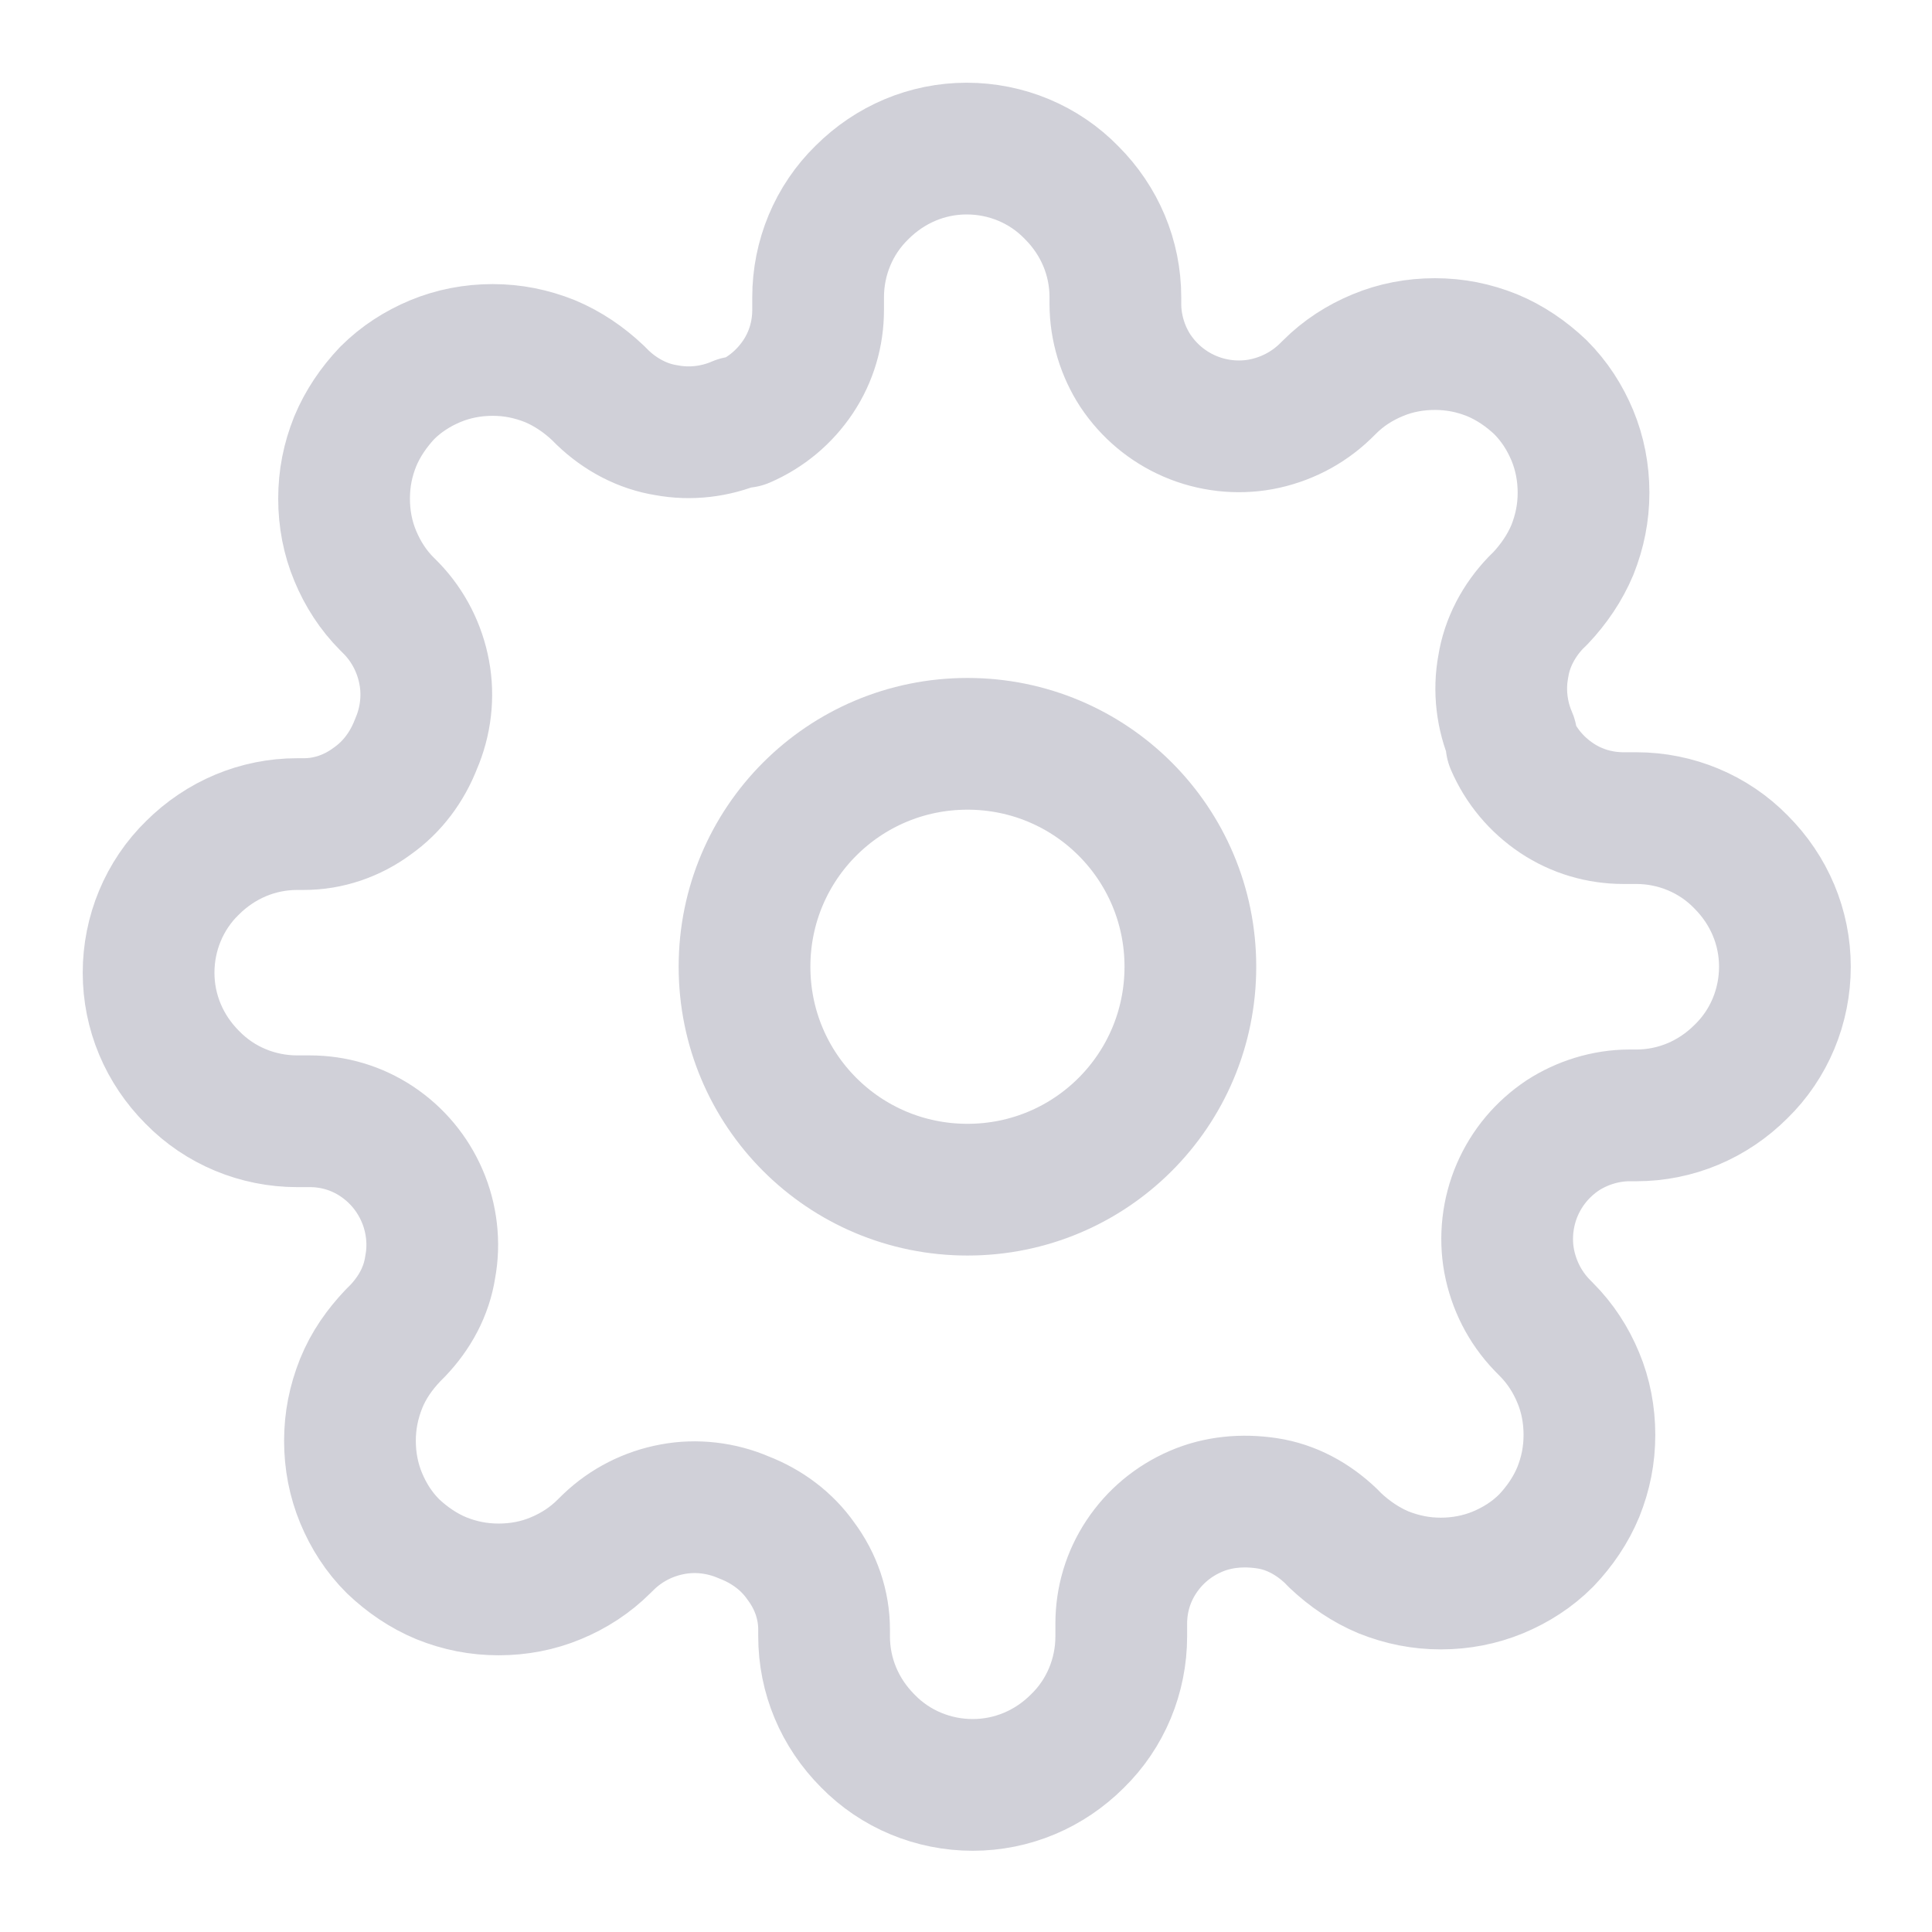 <svg width="22" height="22" viewBox="0 0 22 22" fill="none" xmlns="http://www.w3.org/2000/svg">
<path d="M11.017 13.547C12.421 13.547 13.555 12.413 13.555 11.008C13.555 9.604 12.421 8.47 11.017 8.47C9.612 8.47 8.478 9.604 8.478 11.008C8.478 12.413 9.612 13.547 11.017 13.547Z" stroke="#D0D0D8" stroke-width="1.5" stroke-linecap="round" stroke-linejoin="round"/>
<path d="M17.278 13.547C17.168 13.801 17.135 14.088 17.185 14.359C17.236 14.63 17.363 14.884 17.558 15.087L17.608 15.138C17.769 15.299 17.888 15.485 17.972 15.688C18.057 15.891 18.099 16.111 18.099 16.339C18.099 16.568 18.057 16.779 17.972 16.991C17.888 17.194 17.761 17.38 17.608 17.541C17.448 17.702 17.262 17.82 17.058 17.905C16.855 17.989 16.635 18.032 16.407 18.032C16.178 18.032 15.967 17.989 15.755 17.905C15.552 17.82 15.366 17.693 15.205 17.541L15.155 17.49C14.951 17.296 14.706 17.16 14.427 17.118C14.148 17.076 13.868 17.101 13.615 17.211C13.361 17.321 13.149 17.498 12.997 17.727C12.845 17.956 12.768 18.218 12.768 18.488V18.632C12.768 19.081 12.591 19.512 12.269 19.826C11.948 20.147 11.525 20.325 11.076 20.325C10.628 20.325 10.196 20.147 9.883 19.826C9.561 19.504 9.384 19.081 9.384 18.632V18.556C9.384 18.277 9.291 18.006 9.121 17.778C8.961 17.549 8.732 17.38 8.47 17.279C8.216 17.169 7.928 17.135 7.658 17.186C7.387 17.236 7.133 17.363 6.93 17.558L6.879 17.608C6.718 17.769 6.532 17.888 6.329 17.972C6.126 18.057 5.906 18.099 5.678 18.099C5.449 18.099 5.238 18.057 5.026 17.972C4.823 17.888 4.637 17.761 4.476 17.608C4.315 17.448 4.197 17.262 4.112 17.058C4.028 16.855 3.985 16.636 3.985 16.407C3.985 16.178 4.028 15.967 4.112 15.755C4.197 15.544 4.324 15.366 4.476 15.206L4.527 15.155C4.721 14.952 4.857 14.706 4.899 14.427C4.95 14.156 4.916 13.868 4.806 13.615C4.696 13.361 4.518 13.149 4.29 12.997C4.061 12.845 3.799 12.768 3.528 12.768H3.385C2.936 12.768 2.505 12.591 2.191 12.269C1.87 11.948 1.692 11.525 1.692 11.076C1.692 10.628 1.87 10.196 2.191 9.883C2.513 9.562 2.936 9.384 3.385 9.384H3.461C3.74 9.384 4.011 9.291 4.239 9.122C4.468 8.961 4.637 8.732 4.738 8.47C4.848 8.216 4.882 7.929 4.831 7.658C4.781 7.387 4.654 7.133 4.459 6.93L4.408 6.879C4.248 6.719 4.129 6.532 4.045 6.329C3.96 6.126 3.918 5.906 3.918 5.678C3.918 5.449 3.96 5.238 4.045 5.026C4.129 4.823 4.256 4.637 4.408 4.476C4.569 4.315 4.755 4.197 4.958 4.112C5.161 4.028 5.381 3.985 5.61 3.985C5.838 3.985 6.05 4.028 6.261 4.112C6.465 4.197 6.651 4.324 6.811 4.476L6.862 4.527C7.065 4.722 7.319 4.857 7.59 4.899C7.861 4.95 8.148 4.916 8.402 4.806H8.47C8.724 4.696 8.935 4.519 9.088 4.29C9.24 4.062 9.316 3.799 9.316 3.529V3.385C9.316 2.936 9.494 2.505 9.815 2.192C10.137 1.87 10.56 1.692 11.008 1.692C11.457 1.692 11.888 1.87 12.201 2.192C12.523 2.513 12.701 2.936 12.701 3.385V3.461C12.701 3.732 12.785 4.002 12.929 4.222C13.082 4.451 13.293 4.629 13.547 4.739C13.801 4.849 14.088 4.882 14.359 4.832C14.63 4.781 14.884 4.654 15.087 4.459L15.138 4.409C15.298 4.248 15.485 4.129 15.688 4.045C15.891 3.96 16.111 3.918 16.339 3.918C16.568 3.918 16.779 3.96 16.991 4.045C17.194 4.129 17.38 4.256 17.541 4.409C17.701 4.569 17.82 4.755 17.905 4.959C17.989 5.162 18.032 5.382 18.032 5.61C18.032 5.839 17.989 6.05 17.905 6.262C17.82 6.465 17.693 6.651 17.541 6.812L17.49 6.862C17.295 7.065 17.16 7.319 17.118 7.59C17.067 7.861 17.101 8.149 17.211 8.402V8.47C17.321 8.724 17.498 8.935 17.727 9.088C17.955 9.24 18.218 9.316 18.488 9.316H18.632C19.081 9.316 19.512 9.494 19.825 9.815C20.147 10.137 20.325 10.56 20.325 11.008C20.325 11.457 20.147 11.889 19.825 12.202C19.504 12.523 19.081 12.701 18.632 12.701H18.556C18.285 12.701 18.015 12.786 17.795 12.929C17.566 13.082 17.388 13.293 17.278 13.547Z" stroke="#D0D0D8" stroke-width="1.5" stroke-linecap="round" stroke-linejoin="round"/>
</svg>
